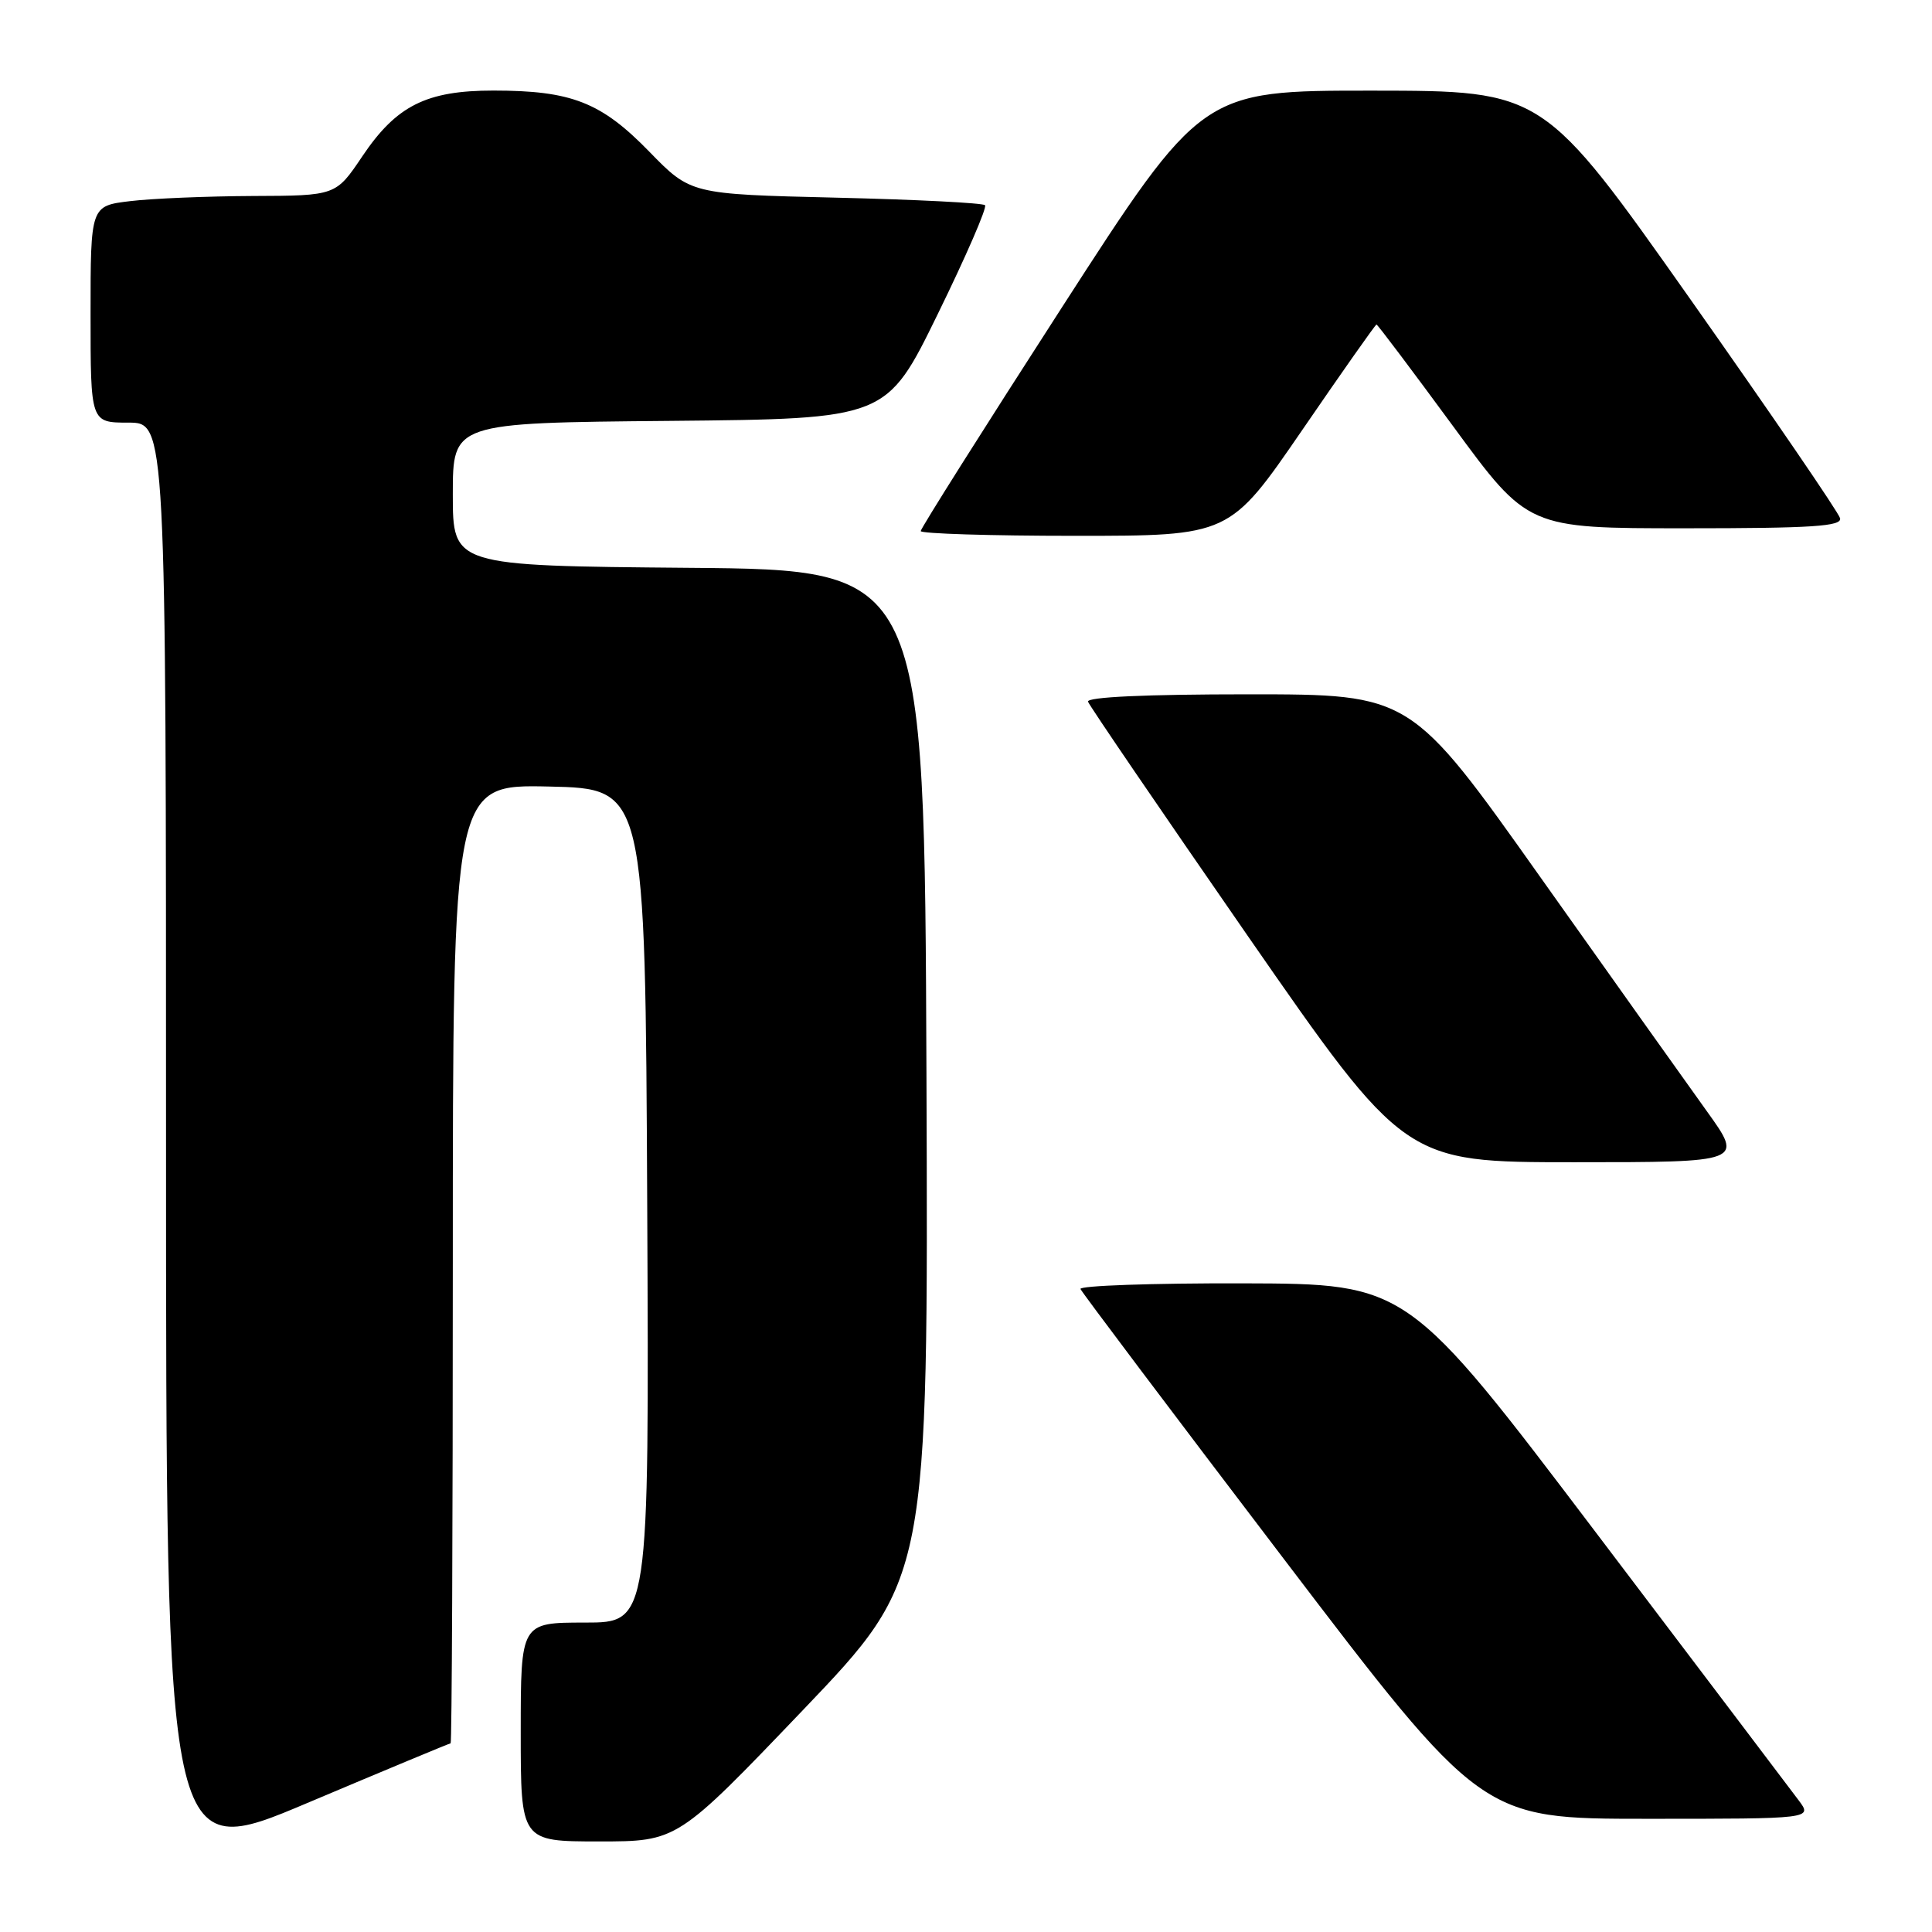 <?xml version="1.0" encoding="UTF-8" standalone="no"?>
<!DOCTYPE svg PUBLIC "-//W3C//DTD SVG 1.1//EN" "http://www.w3.org/Graphics/SVG/1.1/DTD/svg11.dtd" >
<svg xmlns="http://www.w3.org/2000/svg" xmlns:xlink="http://www.w3.org/1999/xlink" version="1.1" viewBox="0 0 256 256">
 <g >
 <path fill="currentColor"
d=" M 59.71 231.00 C 59.87 231.00 60.00 202.41 60.00 167.47 C 60.00 103.94 60.00 103.94 72.75 104.22 C 85.50 104.50 85.50 104.50 85.76 159.75 C 86.02 215.00 86.02 215.00 77.51 215.00 C 69.00 215.00 69.00 215.00 69.00 229.50 C 69.00 244.00 69.00 244.00 79.38 244.00 C 89.75 244.00 89.75 244.00 106.38 226.61 C 123.01 209.21 123.01 209.21 122.76 142.36 C 122.50 75.50 122.50 75.50 91.25 75.24 C 60.00 74.97 60.00 74.97 60.00 65.50 C 60.00 56.03 60.00 56.03 88.73 55.77 C 117.47 55.50 117.47 55.50 124.26 41.61 C 128.00 33.97 130.82 27.48 130.52 27.19 C 130.22 26.89 121.33 26.44 110.75 26.19 C 91.52 25.73 91.52 25.73 86.01 20.07 C 79.65 13.54 75.72 12.00 65.38 12.00 C 56.49 12.00 52.53 13.99 48.01 20.71 C 44.50 25.93 44.50 25.93 33.50 25.97 C 27.45 26.00 20.14 26.30 17.25 26.65 C 12.00 27.28 12.00 27.28 12.00 41.64 C 12.00 56.00 12.00 56.00 17.00 56.00 C 22.00 56.00 22.00 56.00 22.00 151.41 C 22.00 246.82 22.00 246.82 40.71 238.91 C 51.01 234.56 59.56 231.00 59.71 231.00 Z  M 238.33 238.55 C 237.33 237.21 225.25 221.26 211.50 203.11 C 186.50 170.11 186.50 170.11 164.67 170.05 C 152.66 170.02 142.98 170.36 143.17 170.80 C 143.35 171.24 155.38 187.22 169.91 206.30 C 196.32 241.00 196.32 241.00 218.24 241.00 C 240.17 241.00 240.17 241.00 238.33 238.55 Z  M 226.17 147.25 C 223.50 143.54 213.58 129.59 204.12 116.25 C 186.94 92.00 186.94 92.00 165.39 92.00 C 151.80 92.00 143.96 92.36 144.17 92.98 C 144.35 93.51 153.87 107.46 165.31 123.98 C 186.13 154.00 186.13 154.00 208.57 154.00 C 231.02 154.00 231.02 154.00 226.17 147.25 Z  M 172.54 57.00 C 177.82 49.30 182.25 43.00 182.39 43.00 C 182.54 43.00 187.11 49.08 192.56 56.50 C 202.46 70.00 202.46 70.00 223.30 70.00 C 240.15 70.00 244.08 69.74 243.82 68.67 C 243.65 67.94 234.72 54.89 224.00 39.68 C 204.50 12.03 204.50 12.03 181.87 12.01 C 159.24 12.00 159.24 12.00 140.62 40.87 C 130.38 56.74 122.00 70.02 122.00 70.37 C 122.00 70.71 131.21 71.00 142.47 71.00 C 162.93 71.00 162.93 71.00 172.54 57.00 Z "/>
</g>
</svg>